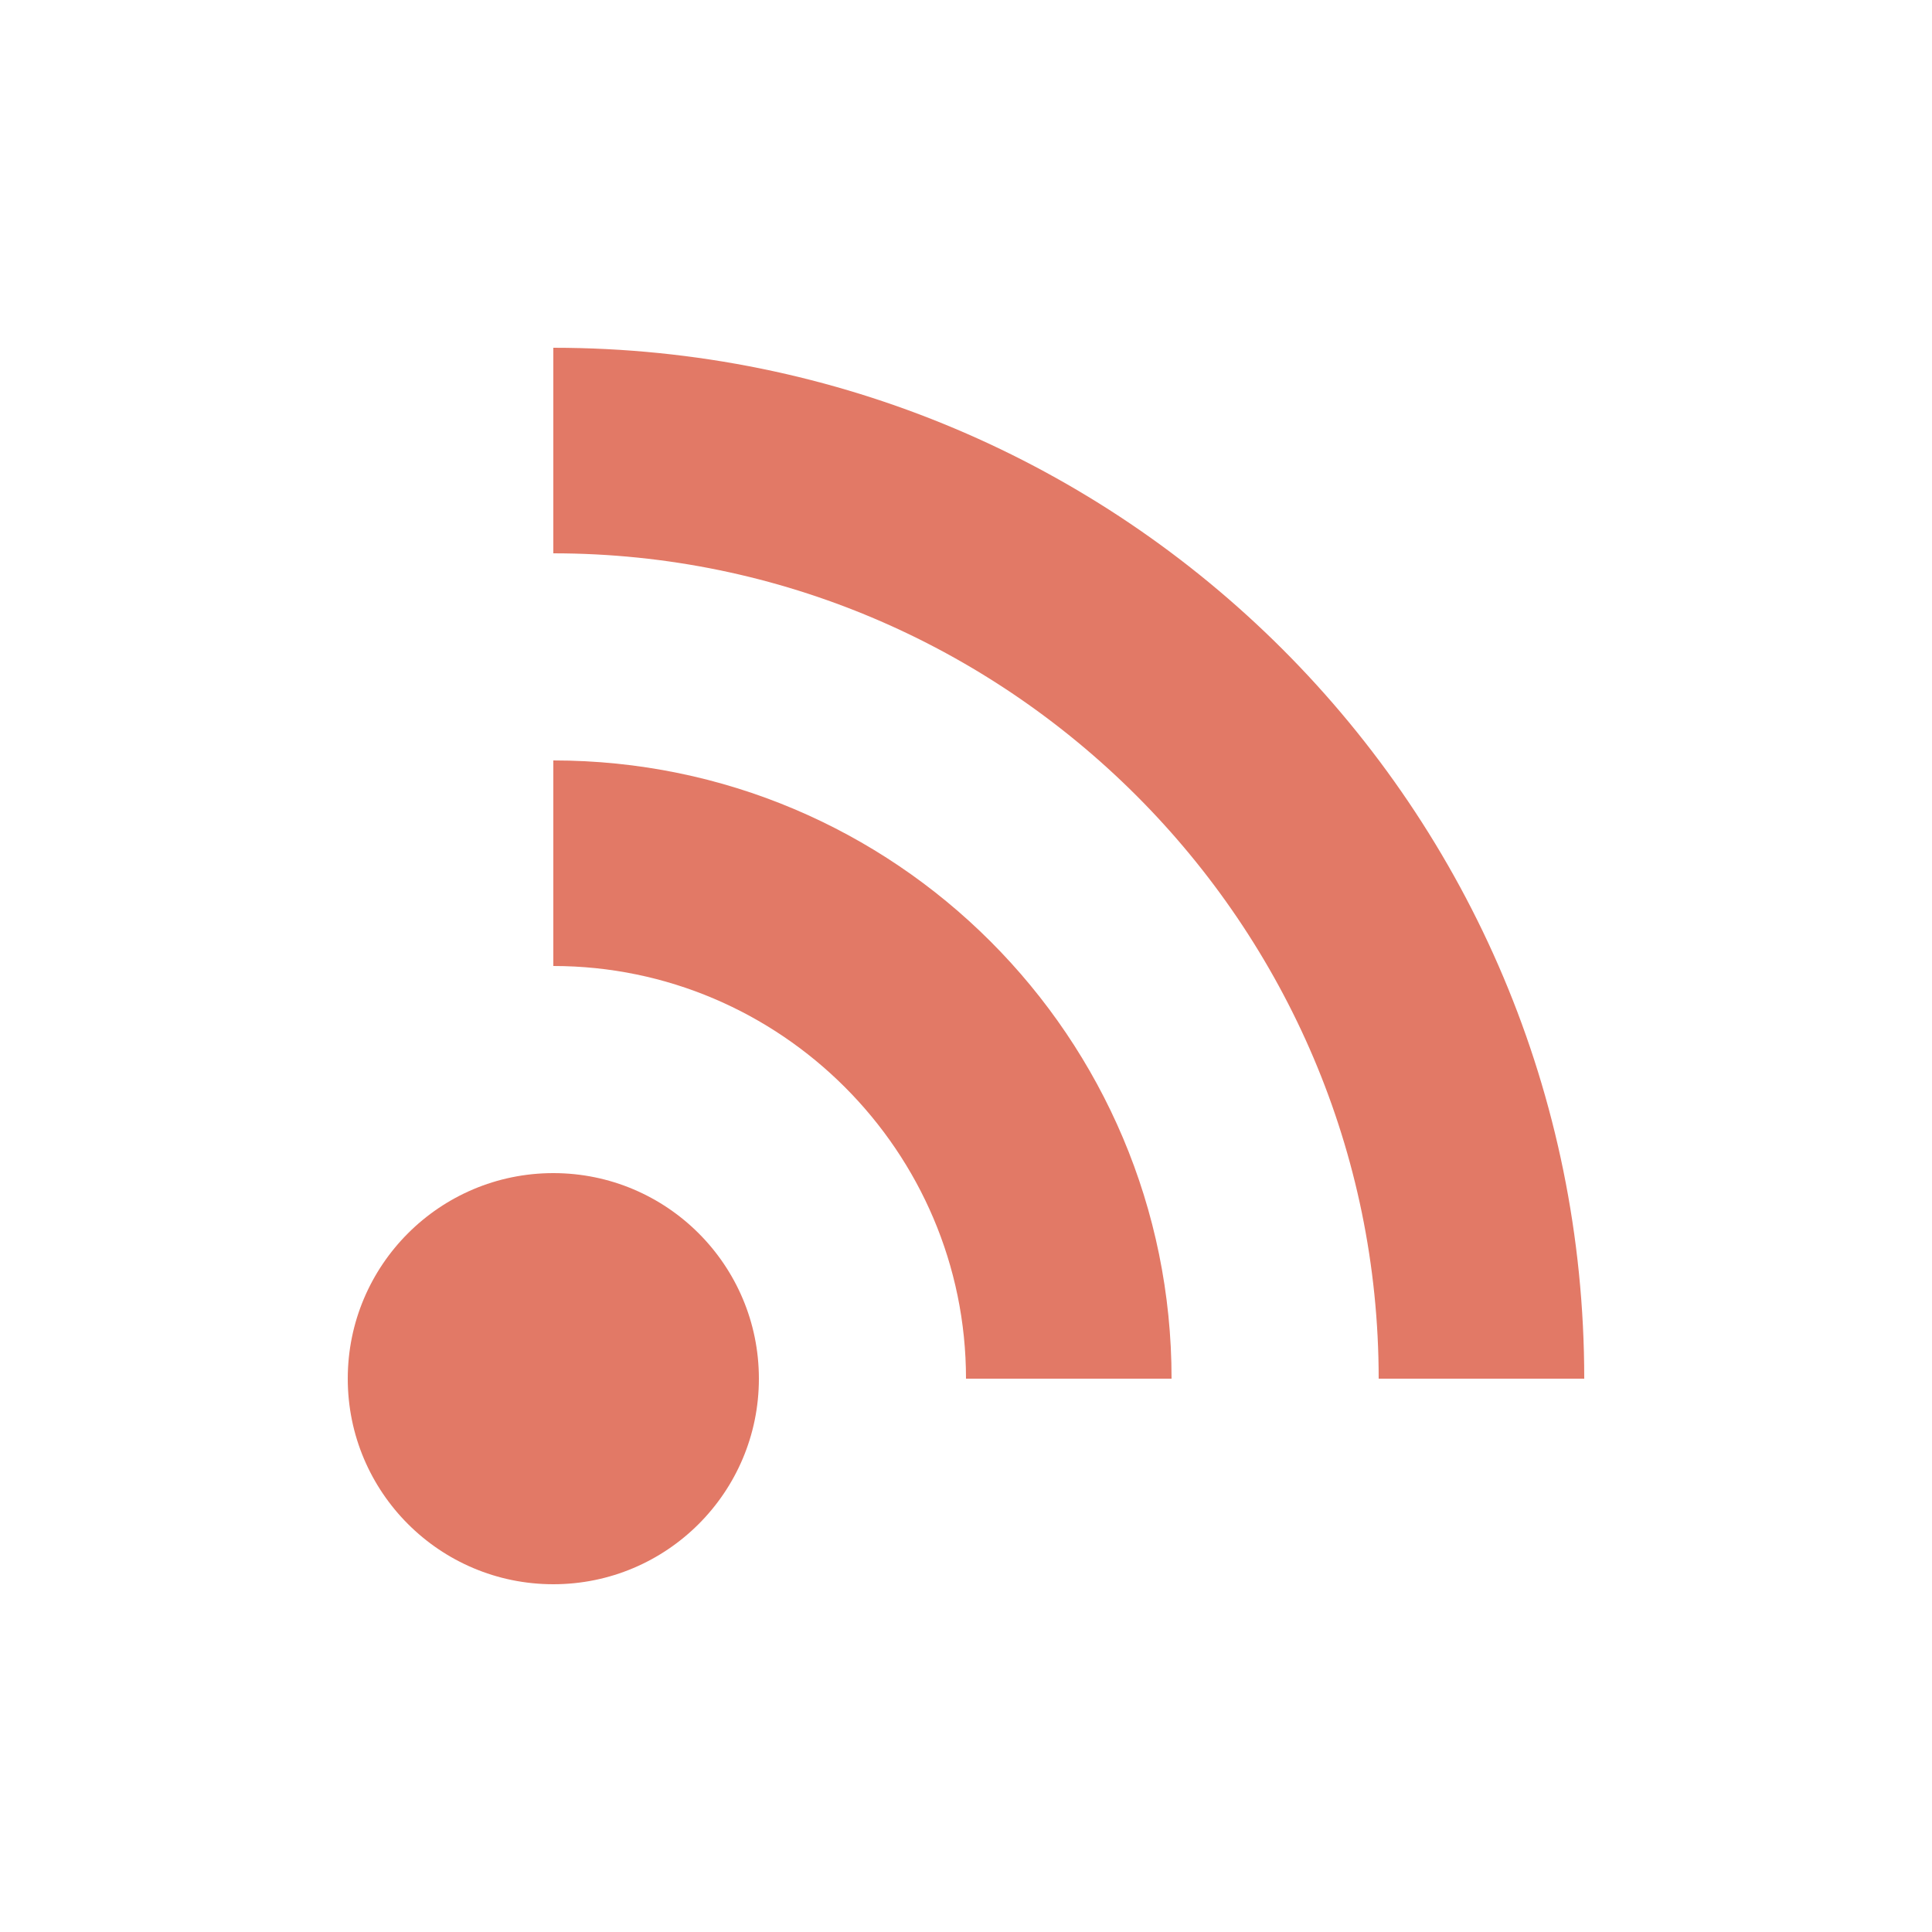 <?xml version="1.0" encoding="utf-8"?><svg xml:space="preserve" viewBox="0 0 100 100" y="0" x="0" xmlns="http://www.w3.org/2000/svg" id="圖層_1" version="1.1" width="200px" height="200px" xmlns:xlink="http://www.w3.org/1999/xlink" style="width:100%;height:100%;background-size:initial;background-repeat:initial;background-position-y:initial;background-position-x:initial;background-origin:initial;background-color:initial;background-clip:initial;background-attachment:initial;animation-play-state:paused" ><g class="ldl-scale" style="transform-origin:50% 50%;transform:rotate(0deg) scale(0.8, 0.8);animation-play-state:paused" ><circle fill="#e15b64" r="13.3" cy="76.7" cx="23.3" style="fill:rgb(226, 121, 102);animation-play-state:paused" ></circle>
<path fill="#e15b64" d="M50 76.7h13.3c0-22.1-17.9-40-40-40V50C38 50 50 62 50 76.7z" style="fill:rgb(226, 121, 102);animation-play-state:paused" ></path>
<path fill="#e15b64" d="M76.7 76.7H90C90 39.8 60.2 10 23.3 10v13.3c29.4 0 53.4 24 53.4 53.4z" style="fill:rgb(226, 121, 102);animation-play-state:paused" ></path>
</g><!-- generated by https://loading.io/ --></svg>